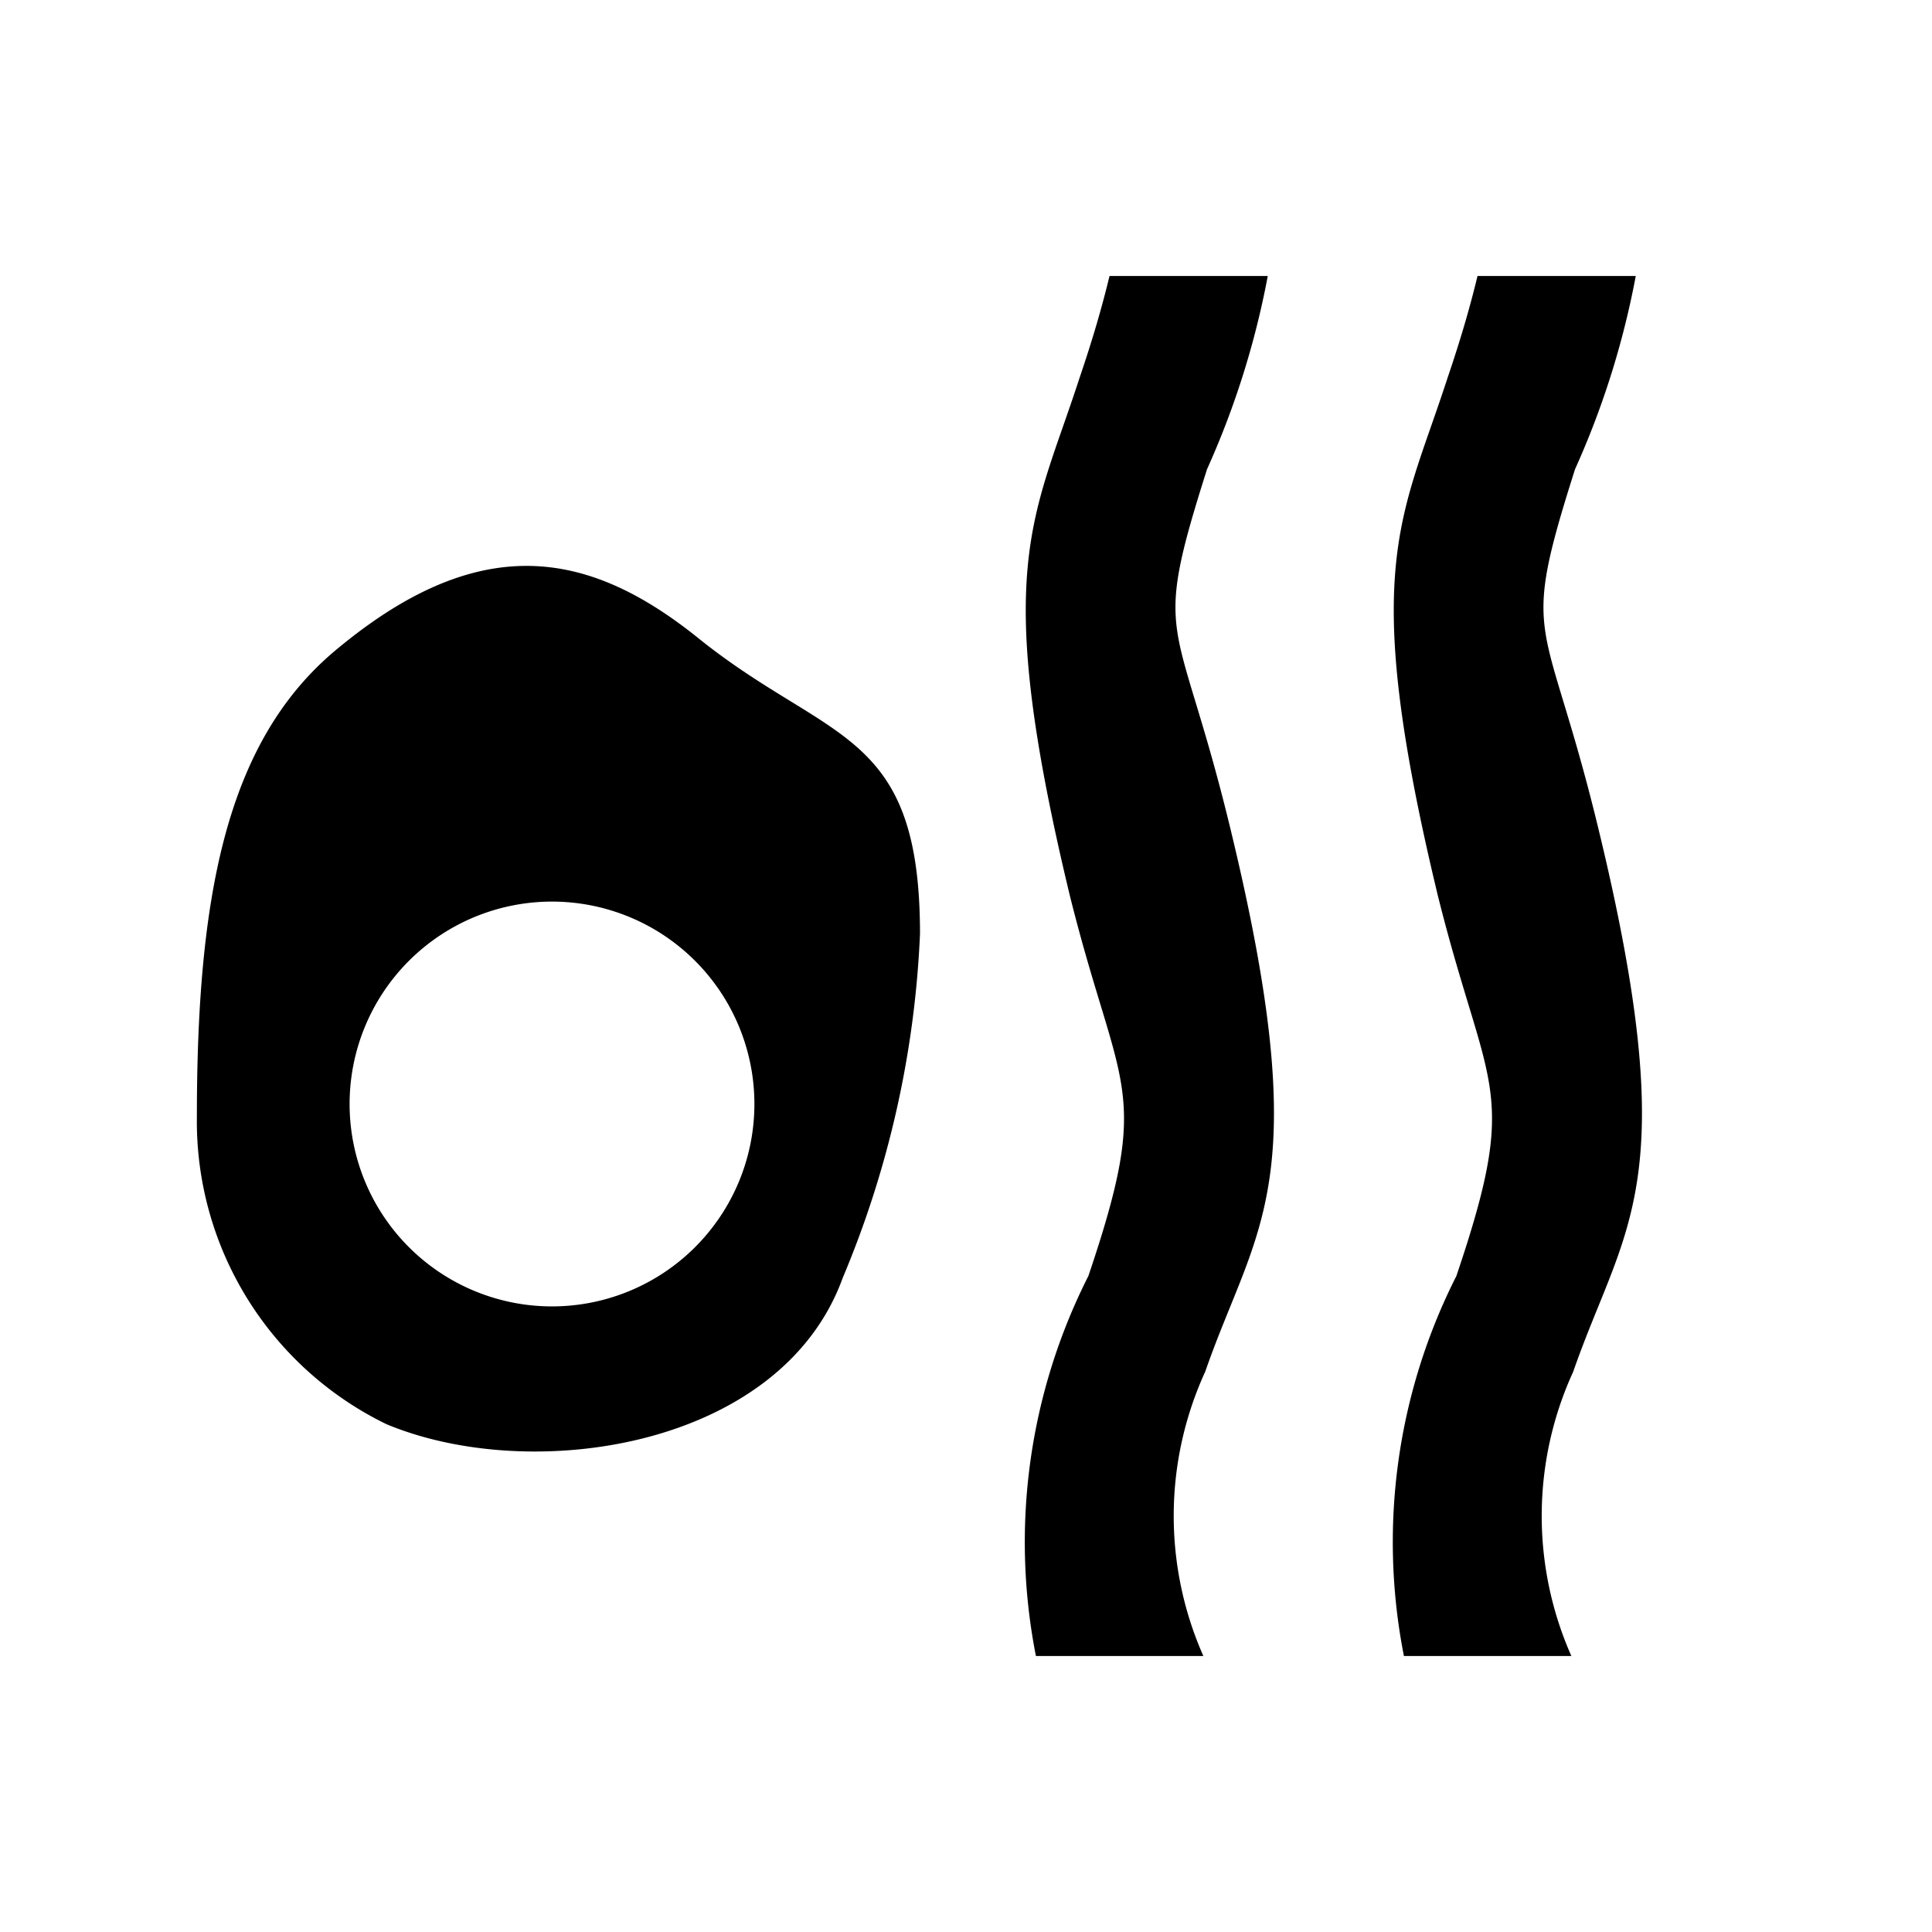 <svg data-name="New Symbols" xmlns="http://www.w3.org/2000/svg" viewBox="0 0 21 21"><path d="M7.57 6.92c-1.18-.94-2.37-1.17-3.96.18-1.16 1-1.47 2.67-1.47 5.04a3.66 3.66 0 0 0 2.06 3.34c1.58.66 4.29.26 4.96-1.59a10.83 10.83 0 0 0 .84-3.74c0-2.25-1-2.07-2.43-3.23zM6 14.2A2.2 2.2 0 1 1 8.2 12 2.2 2.2 0 0 1 6 14.2zm7.36-5.25c.96 3.93.3 4.35-.26 5.96a3.76 3.76 0 0 0-.02 3.09h-1.82a6.4 6.4 0 0 1 .57-4.13c.7-2.07.34-1.97-.2-4.13-.86-3.57-.4-4.08.1-5.62.15-.44.25-.79.33-1.12h1.72a9.26 9.26 0 0 1-.66 2.1c-.61 1.92-.33 1.52.24 3.85zm4 0c.96 3.93.3 4.35-.26 5.96a3.76 3.76 0 0 0-.02 3.09h-1.82a6.4 6.4 0 0 1 .57-4.13c.7-2.07.34-1.97-.2-4.13-.86-3.57-.4-4.08.1-5.62.15-.44.25-.79.33-1.12h1.72a9.26 9.26 0 0 1-.66 2.1c-.61 1.92-.33 1.52.24 3.85z"/></svg>